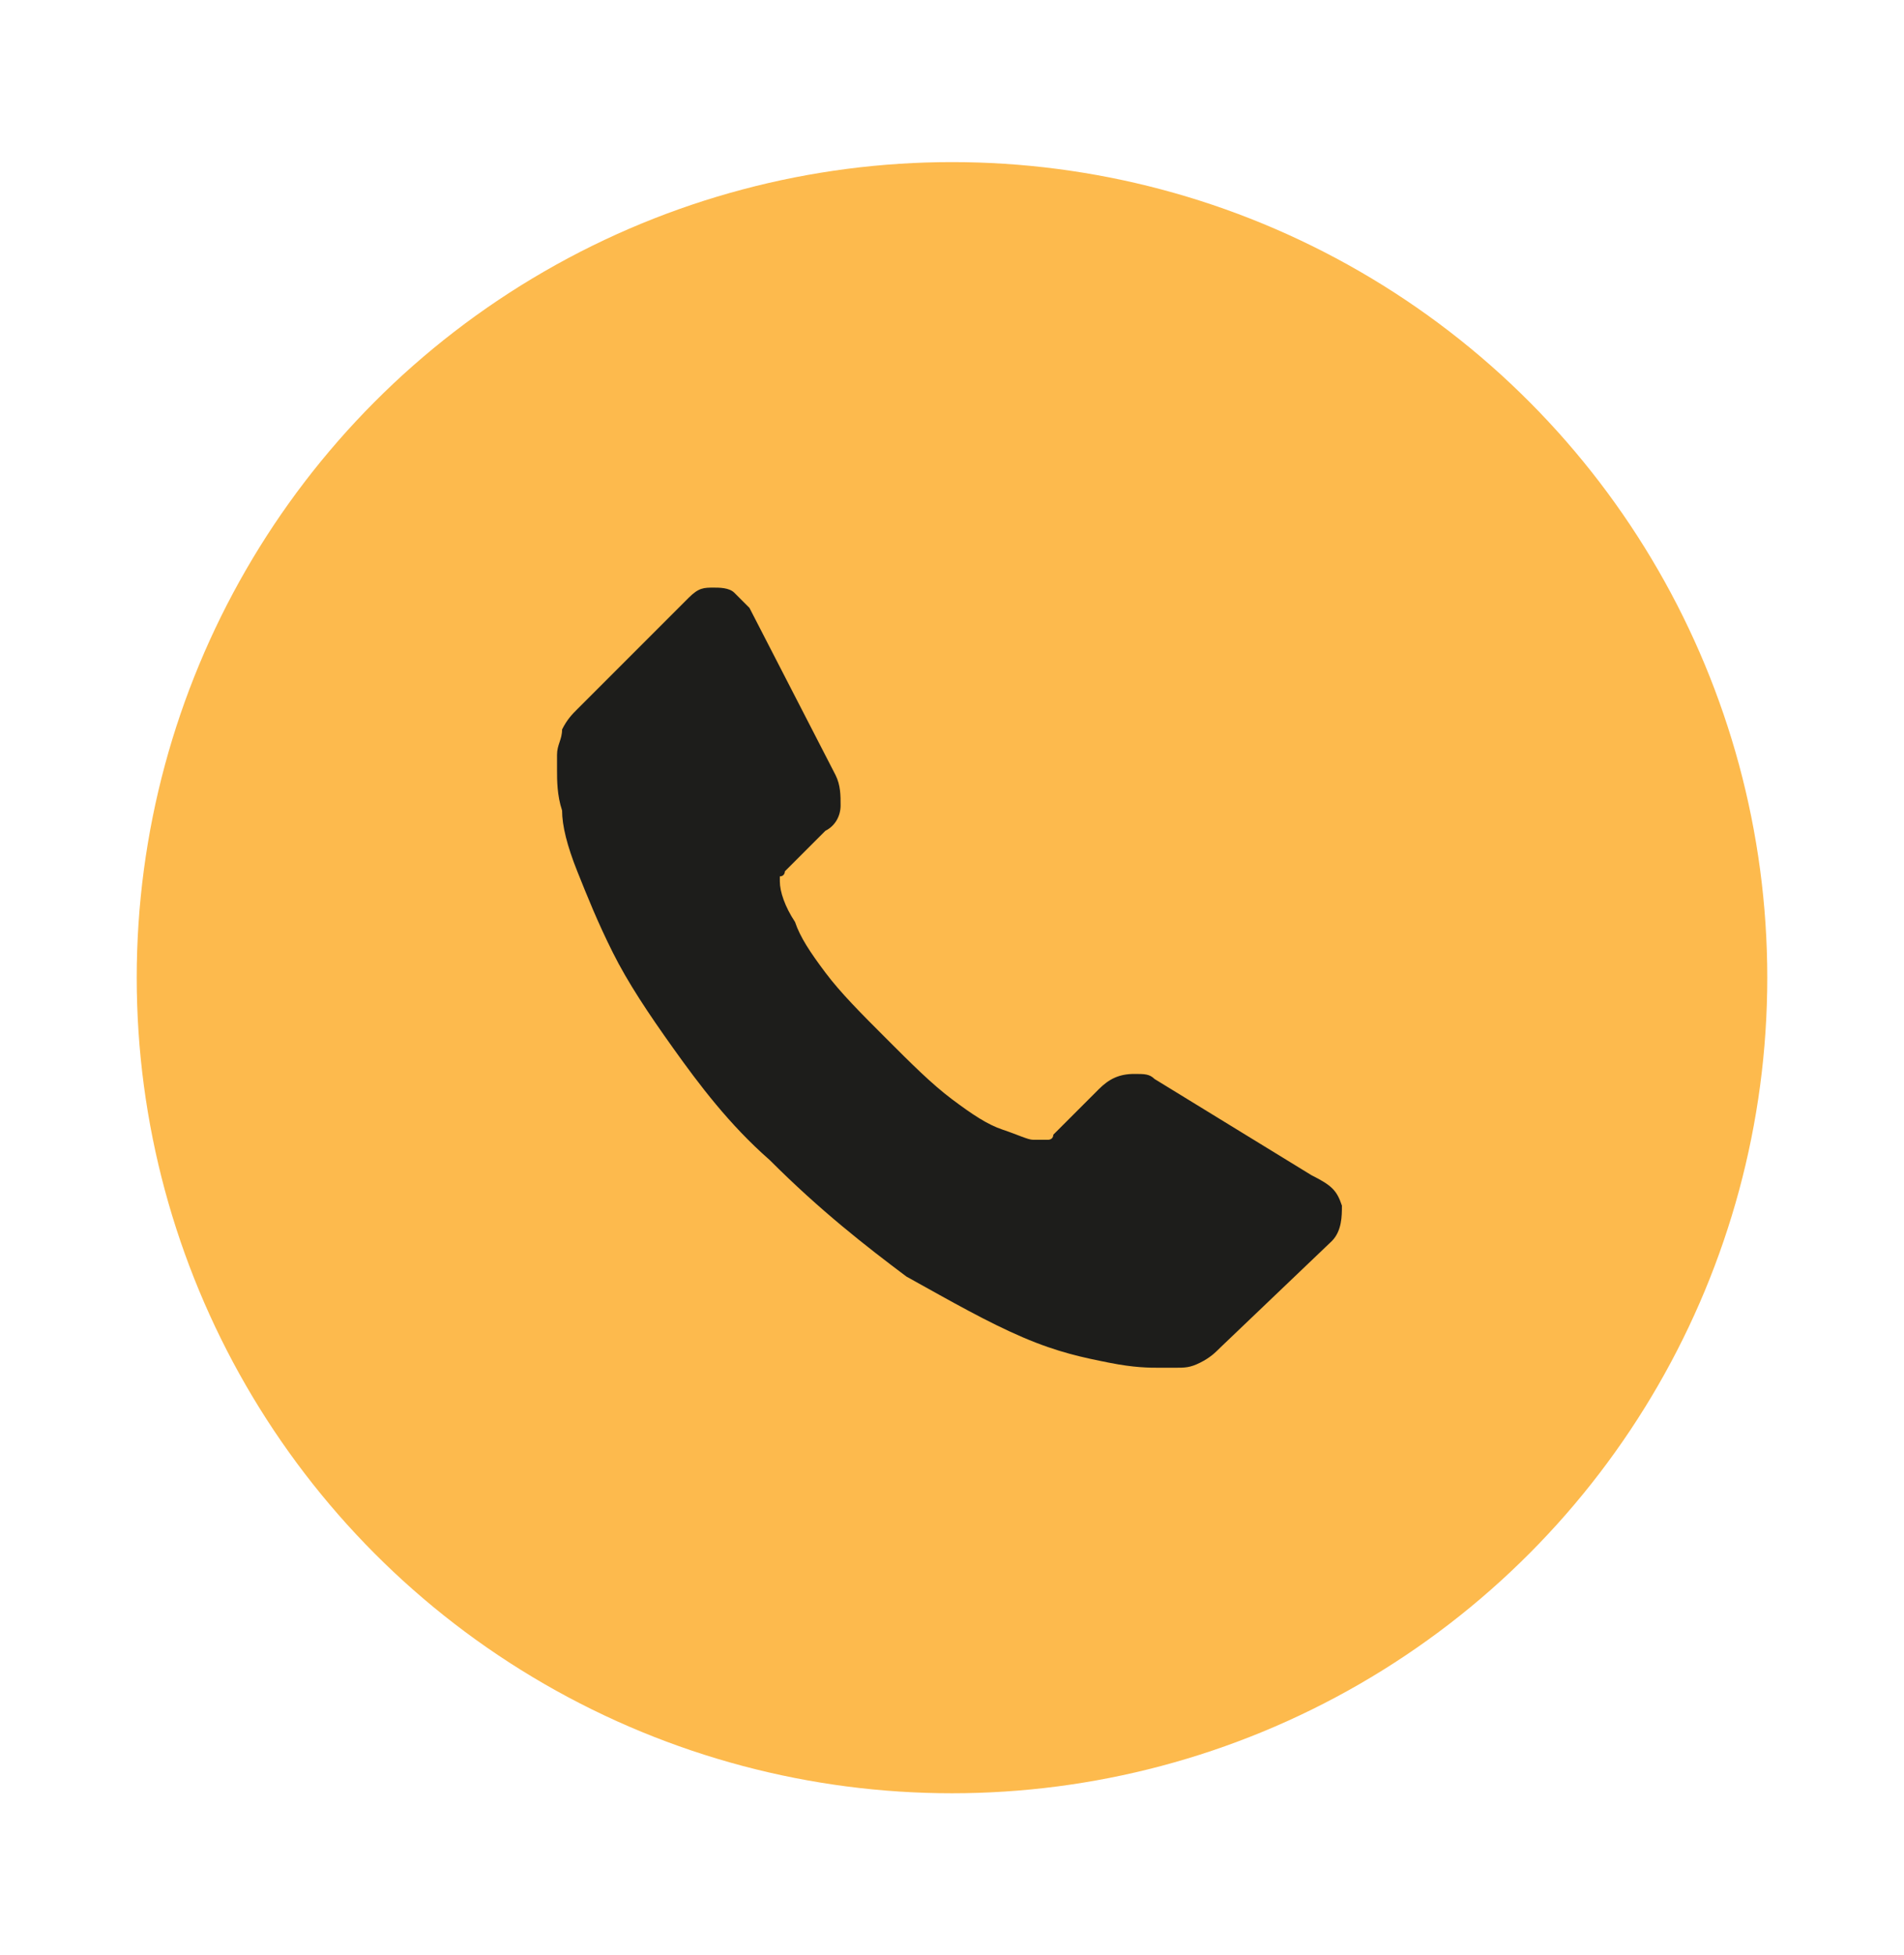 <?xml version="1.0" encoding="utf-8"?>
<!-- Generator: Adobe Illustrator 22.1.0, SVG Export Plug-In . SVG Version: 6.00 Build 0)  -->
<svg version="1.1" id="Layer_1" xmlns="http://www.w3.org/2000/svg" xmlns:xlink="http://www.w3.org/1999/xlink" x="0px" y="0px"
	 viewBox="0 0 37.6 38.6" style="enable-background:new 0 0 37.6 38.6;" xml:space="preserve">
<style type="text/css">
	.st0{display:none;}
	.st1{display:inline;fill:#FFFFFF;}
	.st2{display:inline;}
	.st3{fill:#FFFFFF;}
	.st4{fill:#FDBA4D;}
	.st5{fill:#1D1D1B;}
</style>
<g class="st0">
	<path class="st1" d="M18.2,14.5c0,0.8-0.8,1.6-1.8,1.6c-0.4,0-5.6,0-6.1,0c-0.6,0-1.1-0.3-1.5-0.5c-0.3-0.3-2.5-1.9-3.3-2.4l-1.9,7
		l-0.2,0.6c0,0,5.3,4.7,5.5,4.9c0.6,0.6,0.8,1.3,1.1,2.9c0.3,1.6,0.9,6.9,1,7.9c0.2,1.1-0.2,2.3-1.2,2.6c-1.1,0.3-2.1-0.5-2.5-1.8
		C7.2,36,6,28.5,6,28.5l-6.1-4.4c0,0-1.7,5.4-1.9,5.8c-0.1,0.4-0.3,0.7-0.8,1.4c-0.5,0.5-6.1,6-7.2,7.1c-0.5,0.5-1.3,0.8-2,0.6
		c-0.8-0.2-1.4-0.9-1.4-1.8c0-0.7,0.3-1.4,0.7-1.8l6.1-6.1l2.4-9.6l2.4-7.8l0.9-2.8C-0.2,7.1,1.9,6.5,3.5,7c1.7,0.5,2.1,1,3.1,1.9
		c0,0,4,3.6,4.1,3.6c0.1,0.1,0.2,0.1,0.3,0.2c0.2,0,4.4,0.1,5.3,0C17.4,12.8,18.2,13.5,18.2,14.5z"/>
	<circle class="st1" cx="4.9" cy="2.9" r="3.4"/>
	<path class="st1" d="M46.6,22.2L46.6,22.2c0-0.7,0-1.5,0-2.3l0,0.1l4.3-2.8L48.4,11l-5,1.1l0.1,0.1c-0.5-0.6-1.2-1.2-1.8-1.8
		l0.1,0.1l1.1-5L36.7,3L34,7.4l0.1,0.1c-0.8-0.1-1.6-0.1-2.5,0l0.1,0L29,3.1l-6.1,2.6l1.1,5h0c-0.6,0.5-1.1,1-1.6,1.6l0,0l-5-1.1
		l-1.3,3.1l-1.3,3.1l4.3,2.7c-0.1,0.8-0.1,1.5,0,2.3L14.9,25l2.6,6.1l4.9-1.1c0.5,0.6,1.1,1.1,1.7,1.6L23,36.6l3.1,1.3l3.1,1.3
		l2.7-4.3c0.8,0.1,1.5,0.1,2.3,0l2.7,4.3l6.1-2.6l-1.1-5c0.6-0.5,1.1-1,1.6-1.6l5,1.1l1.3-3.1l1.3-3.1L46.6,22.2z M32.9,28.3
		c-4,0-7.2-3.2-7.2-7.2s3.2-7.2,7.2-7.2s7.2,3.2,7.2,7.2S36.9,28.3,32.9,28.3z"/>
</g>
<g class="st0">
	<path class="st1" d="M35.7,26c-2-2-5-2.6-7.5-1.7L13.8,9.9c0.9-2.5,0.3-5.5-1.7-7.5c-1.5-1.5-3.4-2.2-5.3-2.1C6,0.3,5.8,1,6.4,1.6
		l1.9,1.9C10,5.2,10,7,8.2,8.7c-1.8,1.8-3.6,1.8-5.3,0L1.1,6.9C0.5,6.3-0.2,6.5-0.2,7.3c0,1.9,0.7,3.8,2.1,5.3c2,2,5,2.6,7.5,1.7
		l14.4,14.4c-0.9,2.5-0.3,5.5,1.7,7.5c1.5,1.5,3.4,2.2,5.3,2.1c0.9,0,1-0.7,0.4-1.3l-1.9-1.9c-1.8-1.8-1.8-3.6,0-5.3
		c1.8-1.8,3.6-1.8,5.3,0l1.9,1.9c0.6,0.6,1.3,0.4,1.3-0.4C37.9,29.4,37.2,27.5,35.7,26z"/>
	<path class="st1" d="M31,9.9c0.1-0.1,0.3-0.3,0.5-0.3l2.6-1.2C34.5,8.2,34.7,8,35,7.6L37.1,4c0.1-0.2,0.1-0.3-0.1-0.5l-1.7-1.7
		c-0.2-0.2-0.3-0.2-0.5-0.1l-3.6,2.1c-0.4,0.2-0.6,0.4-0.8,0.9l-1.2,2.6c-0.1,0.2-0.2,0.3-0.3,0.5L13.3,23.4l2.1,2.1L31,9.9z"/>
	<path class="st1" d="M10.5,21.9c-0.3,0-0.6,0.2-0.8,0.4l-7.6,7.6c-2.4,2.4-2.2,4.4,0,6.5l0.3,0.3c2.2,2.2,4.1,2.4,6.5,0l7.6-7.6
		c0.2-0.2,0.3-0.5,0.4-0.8c0.1-0.6,0.2-1.4,0.8-2.1c0.1-0.2,0.1-0.5,0-0.6l-4.4-4.4c-0.2-0.2-0.4-0.2-0.6,0
		C11.9,21.7,11.1,21.9,10.5,21.9z M2.5,33.5c-0.4-0.4-0.4-0.9,0-1.3l8.3-8.3c0.2-0.2,0.4-0.3,0.7-0.3c0.2,0,0.5,0.1,0.7,0.3
		c0.4,0.4,0.4,0.9,0,1.3l-8.3,8.3C3.4,33.9,2.9,33.9,2.5,33.5z M14.3,26.5c0.2,0,0.5,0.1,0.7,0.3c0.4,0.4,0.4,0.9,0,1.3l-8.3,8.3
		c-0.4,0.4-0.9,0.4-1.3,0C5,36,5,35.4,5.3,35l8.3-8.3C13.8,26.6,14,26.5,14.3,26.5z"/>
</g>
<g class="st0">
	<path class="st1" d="M10.7,20.4v-9.8c0-0.5-0.4-0.9-0.9-0.9H-2c-1,0-1.8,0.8-1.8,1.8v17.4c0,1,0.8,1.8,1.8,1.8h0
		c0.5,0,0.9,0.4,0.9,0.9v4.9c0,0.4,0.2,0.7,0.5,0.8c0.1,0.1,0.2,0.1,0.4,0.1c0.2,0,0.5-0.1,0.6-0.2L7.1,31c0.2-0.2,0.4-0.2,0.6-0.2
		h15.6c1,0,1.8-0.8,1.8-1.8v-4c0-0.5-0.4-0.9-0.9-0.9h-10C12.3,24,10.7,22.4,10.7,20.4z"/>
	<path class="st1" d="M39.7,1.2H14.3c-1,0-1.8,0.8-1.8,1.8v17.4c0,1,0.8,1.8,1.8,1.8h15.6c0.2,0,0.4,0.1,0.6,0.2l6.7,6.2
		c0.2,0.2,0.4,0.2,0.6,0.2c0.1,0,0.3,0,0.4-0.1c0.3-0.1,0.5-0.5,0.5-0.8v-4.9c0-0.5,0.4-0.9,0.9-0.9l0,0c1,0,1.8-0.8,1.8-1.8V3
		C41.5,2,40.7,1.2,39.7,1.2z M33.3,16.9H19.7c-0.5,0-0.9-0.4-0.9-0.9c0-0.5,0.4-0.9,0.9-0.9h13.6c0.5,0,0.9,0.4,0.9,0.9
		C34.2,16.4,33.8,16.9,33.3,16.9z M33.3,12.6H19.7c-0.5,0-0.9-0.4-0.9-0.9c0-0.5,0.4-0.9,0.9-0.9h13.6c0.5,0,0.9,0.4,0.9,0.9
		C34.2,12.2,33.8,12.6,33.3,12.6z M33.3,8.3H19.7c-0.5,0-0.9-0.4-0.9-0.9c0-0.5,0.4-0.9,0.9-0.9h13.6c0.5,0,0.9,0.4,0.9,0.9
		C34.2,7.9,33.8,8.3,33.3,8.3z"/>
</g>
<g class="st0">
	<g class="st2">
		<path class="st3" d="M13.1,1.8c2.3,0,4.7,0,7,0c0.9-0.1,1.8,0.3,2.5,0.9c0.5,0.4,0.8,0.9,1,1.4c1.7,3.2,3.4,6.3,5.7,9.1
			c0.8,1,1.7,1.9,2.7,2.8c0.8,0.7,1.7,1.4,2.7,1.9c1,0.5,2,0.9,3,1.4c2.3,1.1,2,4,2,4.4c0,1.7,0,3.5,0,5.2c0,0.4-0.2,0.9-0.5,1.2
			c-0.2,0.2-0.6,0.3-0.9,0.3c-13.2,0-18.5,0-31.7,0c-1.2,0-2.4,0-3.6,0c-1.2-0.4-2.3-1-3.1-1.9c-1-0.9-1.6-2.3-1.8-3.6
			c-0.1-0.6-0.1-1.2-0.1-1.8c0-2.9,0-5.7,0-8.6c0-1.9,0.1-3.8,0.5-5.6c0.3-1.4,0.8-2.8,1.5-4c0.7-1.1,1.7-2.1,2.9-2.6
			c0.8-0.4,1.7-0.5,2.6-0.5c1.7,0,3.4,0,5,0 M4.3,4.2c-0.9,0-1.8,0.7-2,1.5c-0.5,1.5-1,3-1.5,4.5c-0.1,0.4-0.1,0.9,0.2,1.2
			c0.3,0.3,0.7,0.3,1.1,0.3c5.4,0,10.8,0,16.2,0c0.3,0,0.7-0.1,1-0.3c0.4-0.3,0.5-0.8,0.4-1.2c-0.2-1.5-0.4-3-0.6-4.5
			c-0.1-0.9-0.9-1.6-1.8-1.5C12.9,4.2,8.6,4.3,4.3,4.2z M26.4,12.3c0,0.7,0,1.3,0,2c0.1,2.4,0.1,4.9,0.2,7.3c0.9,0.8,2,1.4,3,2
			c0-0.7-0.1-1.4-0.1-2c-0.1-0.7,0-1.5-0.1-2.2c0-0.6,0-1.2-0.1-1.8c0-0.6,0-1.2-0.1-1.7C28.4,14.7,27.3,13.5,26.4,12.3z M30.5,20.7
			c0.1,0.7,0,1.4,0.1,2c0,0.4,0,0.8,0,1.2c0,0.1,0.1,0.1,0.2,0.1c0.9,0.3,1.9,0.7,2.9,0.9c-0.1-0.6,0-1.2-0.1-1.8
			c-0.1-0.7,0-1.3-0.1-2c0-0.7,0-1.4-0.1-2c-1.1-0.7-2.1-1.4-3-2.3C30.5,18.2,30.5,19.5,30.5,20.7z M2.6,18.6
			c-0.9,0.2-1.7,1-1.8,1.9c-0.1,0.9,0.4,1.9,1.2,2.3c0.6,0.3,1.4,0.3,2,0.1c0.6-0.3,1-0.8,1.3-1.4c0.3-0.9-0.1-1.9-0.8-2.5
			C4,18.6,3.2,18.4,2.6,18.6z M17.6,18.6c-0.8,0.2-1.4,0.8-1.7,1.5c-0.2,0.7-0.1,1.4,0.3,2c0.6,0.8,1.7,1.2,2.6,0.9
			c0.7-0.2,1.2-0.8,1.4-1.4c0.3-0.9,0-2-0.8-2.5C19,18.6,18.2,18.4,17.6,18.6z M34.7,25.3c1,0.2,2,0.4,3,0.6c0-0.3,0-0.6,0-0.8
			c-0.1-0.7,0-1.3-0.1-2c0-0.6,0-1.2-0.1-1.9c-1-0.4-2-0.9-3-1.4C34.6,21.6,34.6,23.4,34.7,25.3z"/>
	</g>
	<path class="st1" d="M2,31.9c2,0,4,0,6,0c0,0.5,0,1,0,1.5c2.8,0,5.7,0,8.5,0c0-0.5,0-1,0-1.5c10.4,0,12.5,0,22.8,0
		c0,0.6,0,1.3,0,1.9c0,0.1-0.1,0.1-0.2,0.1c-8.9,1-9.7,2-18.6,3c-7.3,0-14.7,0-22.1,0c0-1.2,0-2.3,0-3.5c1.2,0,2.3,0,3.5,0
		C2,32.9,2,32.4,2,31.9z"/>
</g>
<g>
	<g>
		<circle class="st4" cx="18.8" cy="19.3" r="16.1"/>
	</g>
	<path class="st5" d="M26.5,23.8c0,0.2,0,0.5-0.2,0.7l-2.2,2.1c-0.1,0.1-0.2,0.2-0.4,0.3c-0.2,0.1-0.3,0.1-0.5,0.1c0,0,0,0-0.1,0
		c-0.1,0-0.1,0-0.2,0c-0.2,0-0.5,0-1-0.1c-0.5-0.1-1-0.2-1.7-0.5c-0.7-0.3-1.4-0.7-2.3-1.2c-0.8-0.6-1.7-1.3-2.7-2.3
		c-0.8-0.7-1.4-1.5-1.9-2.2c-0.5-0.7-0.9-1.3-1.2-1.9c-0.3-0.6-0.5-1.1-0.7-1.6c-0.2-0.5-0.3-0.9-0.3-1.2c-0.1-0.3-0.1-0.6-0.1-0.8
		c0-0.2,0-0.3,0-0.3c0-0.2,0.1-0.3,0.1-0.5c0.1-0.2,0.2-0.3,0.3-0.4l2.2-2.2c0.2-0.2,0.3-0.2,0.5-0.2c0.1,0,0.3,0,0.4,0.1
		c0.1,0.1,0.2,0.2,0.3,0.3l1.7,3.3c0.1,0.2,0.1,0.4,0.1,0.6c0,0.2-0.1,0.4-0.3,0.5l-0.8,0.8c0,0,0,0.1-0.1,0.1c0,0,0,0.1,0,0.1
		c0,0.2,0.1,0.5,0.3,0.8c0.1,0.3,0.3,0.6,0.6,1c0.3,0.4,0.7,0.8,1.2,1.3c0.5,0.5,0.9,0.9,1.3,1.2c0.4,0.3,0.7,0.5,1,0.6
		c0.3,0.1,0.5,0.2,0.6,0.2l0.2,0c0,0,0.1,0,0.1,0c0,0,0.1,0,0.1-0.1l0.9-0.9c0.2-0.2,0.4-0.3,0.7-0.3c0.2,0,0.3,0,0.4,0.1h0l3.1,1.9
		C26.3,23.4,26.4,23.5,26.5,23.8z"/>
</g>
</svg>
